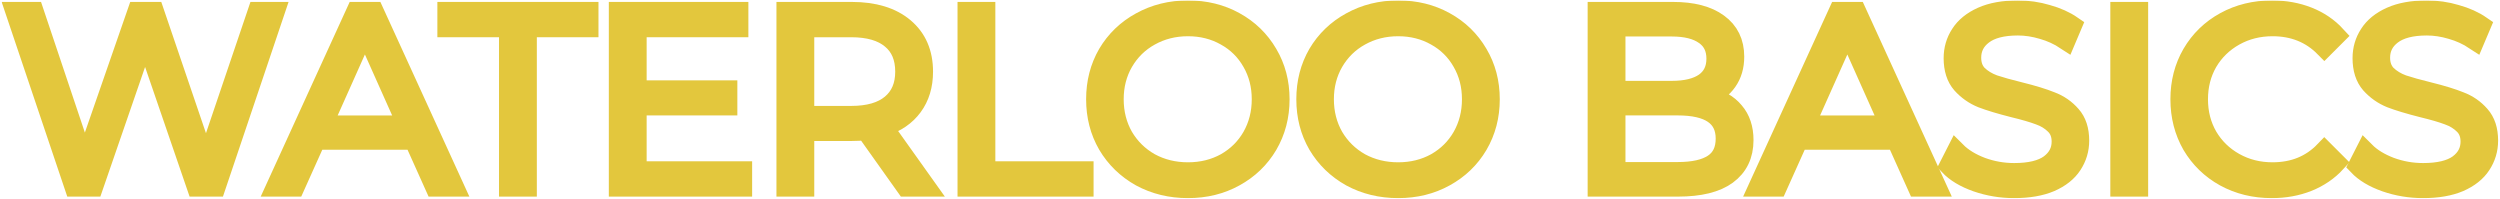 <svg width="1297" height="103" viewBox="0 0 1297 103" fill="none" xmlns="http://www.w3.org/2000/svg">
<mask id="path-1-outside-1" maskUnits="userSpaceOnUse" x="0.81" y="0.22" width="1296" height="103" fill="black">
<rect fill="white" x="0.81" y="0.22" width="1296" height="103"/>
<path d="M142.75 6L112.07 97H101.93L75.28 19.39L48.5 97H38.49L7.81 6H17.69L43.95 84.26L71.12 6H80.09L106.87 84.65L133.52 6H142.75Z"/>
<path d="M214.665 72.69H163.965L153.045 97H143.035L184.635 6H194.125L235.725 97H225.585L214.665 72.69ZM211.155 64.89L189.315 16.01L167.475 64.89H211.155Z"/>
<path d="M263.889 14.32H231.909V6H305.489V14.32H273.509V97H263.889V14.32Z"/>
<path d="M385.207 88.68V97H320.857V6H383.257V14.32H330.477V46.69H377.537V54.88H330.477V88.68H385.207Z"/>
<path d="M469.96 97L449.16 67.75C446.82 68.01 444.393 68.14 441.88 68.14H417.44V97H407.82V6H441.88C453.493 6 462.593 8.773 469.18 14.32C475.767 19.867 479.06 27.493 479.06 37.2C479.06 44.307 477.24 50.33 473.6 55.27C470.047 60.123 464.933 63.633 458.26 65.8L480.49 97H469.96ZM441.62 59.95C450.633 59.95 457.523 57.957 462.29 53.97C467.057 49.983 469.44 44.393 469.44 37.2C469.44 29.833 467.057 24.2 462.29 20.3C457.523 16.313 450.633 14.32 441.62 14.32H417.44V59.95H441.62Z"/>
<path d="M501.765 6H511.385V88.68H562.345V97H501.765V6Z"/>
<path d="M616.321 97.78C607.307 97.78 599.117 95.787 591.751 91.8C584.471 87.727 578.751 82.18 574.591 75.16C570.517 68.14 568.481 60.253 568.481 51.5C568.481 42.747 570.517 34.86 574.591 27.84C578.751 20.82 584.471 15.317 591.751 11.33C599.117 7.257 607.307 5.22 616.321 5.22C625.334 5.22 633.437 7.213 640.631 11.2C647.911 15.187 653.631 20.733 657.791 27.84C661.951 34.86 664.031 42.747 664.031 51.5C664.031 60.253 661.951 68.183 657.791 75.29C653.631 82.31 647.911 87.813 640.631 91.8C633.437 95.787 625.334 97.78 616.321 97.78ZM616.321 89.2C623.514 89.2 630.014 87.597 635.821 84.39C641.627 81.097 646.177 76.59 649.471 70.87C652.764 65.063 654.411 58.607 654.411 51.5C654.411 44.393 652.764 37.98 649.471 32.26C646.177 26.453 641.627 21.947 635.821 18.74C630.014 15.447 623.514 13.8 616.321 13.8C609.127 13.8 602.584 15.447 596.691 18.74C590.884 21.947 586.291 26.453 582.911 32.26C579.617 37.98 577.971 44.393 577.971 51.5C577.971 58.607 579.617 65.063 582.911 70.87C586.291 76.59 590.884 81.097 596.691 84.39C602.584 87.597 609.127 89.2 616.321 89.2Z"/>
<path d="M725.373 97.78C716.36 97.78 708.17 95.787 700.803 91.8C693.523 87.727 687.803 82.18 683.643 75.16C679.57 68.14 677.533 60.253 677.533 51.5C677.533 42.747 679.57 34.86 683.643 27.84C687.803 20.82 693.523 15.317 700.803 11.33C708.17 7.257 716.36 5.22 725.373 5.22C734.387 5.22 742.49 7.213 749.683 11.2C756.963 15.187 762.683 20.733 766.843 27.84C771.003 34.86 773.083 42.747 773.083 51.5C773.083 60.253 771.003 68.183 766.843 75.29C762.683 82.31 756.963 87.813 749.683 91.8C742.49 95.787 734.387 97.78 725.373 97.78ZM725.373 89.2C732.567 89.2 739.067 87.597 744.873 84.39C750.68 81.097 755.23 76.59 758.523 70.87C761.817 65.063 763.463 58.607 763.463 51.5C763.463 44.393 761.817 37.98 758.523 32.26C755.23 26.453 750.68 21.947 744.873 18.74C739.067 15.447 732.567 13.8 725.373 13.8C718.18 13.8 711.637 15.447 705.743 18.74C699.937 21.947 695.343 26.453 691.963 32.26C688.67 37.98 687.023 44.393 687.023 51.5C687.023 58.607 688.67 65.063 691.963 70.87C695.343 76.59 699.937 81.097 705.743 84.39C711.637 87.597 718.18 89.2 725.373 89.2Z"/>
<path d="M886 50.07C891.98 51.37 896.573 53.97 899.78 57.87C903.073 61.683 904.72 66.623 904.72 72.69C904.72 80.49 901.816 86.513 896.01 90.76C890.29 94.92 881.796 97 870.53 97H828.67V6H867.93C878.07 6 885.913 8.037 891.46 12.11C897.093 16.183 899.91 21.947 899.91 29.4C899.91 34.427 898.653 38.717 896.14 42.27C893.713 45.737 890.333 48.337 886 50.07ZM838.29 13.93V46.95H867.28C874.646 46.95 880.323 45.563 884.31 42.79C888.296 39.93 890.29 35.813 890.29 30.44C890.29 25.067 888.296 20.993 884.31 18.22C880.323 15.36 874.646 13.93 867.28 13.93H838.29ZM870.4 89.07C878.546 89.07 884.7 87.683 888.86 84.91C893.02 82.137 895.1 77.803 895.1 71.91C895.1 60.557 886.866 54.88 870.4 54.88H838.29V89.07H870.4Z"/>
<path d="M983.747 72.69H933.047L922.127 97H912.117L953.717 6H963.207L1004.81 97H994.667L983.747 72.69ZM980.237 64.89L958.397 16.01L936.557 64.89H980.237Z"/>
<path d="M1044.95 97.78C1038.19 97.78 1031.69 96.697 1025.45 94.53C1019.3 92.363 1014.53 89.503 1011.15 85.95L1014.92 78.54C1018.21 81.833 1022.59 84.52 1028.05 86.6C1033.51 88.593 1039.14 89.59 1044.95 89.59C1053.1 89.59 1059.21 88.117 1063.28 85.17C1067.35 82.137 1069.39 78.237 1069.39 73.47C1069.39 69.83 1068.26 66.927 1066.01 64.76C1063.84 62.593 1061.16 60.947 1057.95 59.82C1054.74 58.607 1050.28 57.307 1044.56 55.92C1037.71 54.187 1032.25 52.54 1028.18 50.98C1024.11 49.333 1020.6 46.863 1017.65 43.57C1014.79 40.277 1013.36 35.813 1013.36 30.18C1013.36 25.587 1014.57 21.427 1017 17.7C1019.43 13.887 1023.15 10.853 1028.18 8.6C1033.21 6.347 1039.45 5.22 1046.9 5.22C1052.1 5.22 1057.17 5.957 1062.11 7.43C1067.14 8.817 1071.47 10.767 1075.11 13.28L1071.86 20.95C1068.05 18.437 1063.97 16.573 1059.64 15.36C1055.31 14.06 1051.06 13.41 1046.9 13.41C1038.93 13.41 1032.9 14.97 1028.83 18.09C1024.84 21.123 1022.85 25.067 1022.85 29.92C1022.85 33.56 1023.93 36.507 1026.1 38.76C1028.35 40.927 1031.13 42.617 1034.42 43.83C1037.8 44.957 1042.31 46.213 1047.94 47.6C1054.61 49.247 1059.99 50.893 1064.06 52.54C1068.22 54.1 1071.73 56.527 1074.59 59.82C1077.45 63.027 1078.88 67.403 1078.88 72.95C1078.88 77.543 1077.62 81.747 1075.11 85.56C1072.68 89.287 1068.91 92.277 1063.8 94.53C1058.69 96.697 1052.4 97.78 1044.95 97.78Z"/>
<path d="M1099.84 6H1109.46V97H1099.84V6Z"/>
<path d="M1178.59 97.78C1169.58 97.78 1161.43 95.787 1154.15 91.8C1146.96 87.813 1141.28 82.31 1137.12 75.29C1133.05 68.183 1131.01 60.253 1131.01 51.5C1131.01 42.747 1133.05 34.86 1137.12 27.84C1141.28 20.733 1147 15.187 1154.28 11.2C1161.56 7.213 1169.71 5.22 1178.72 5.22C1185.48 5.22 1191.72 6.347 1197.44 8.6C1203.16 10.853 1208.01 14.147 1212 18.48L1205.89 24.59C1198.78 17.397 1189.81 13.8 1178.98 13.8C1171.79 13.8 1165.24 15.447 1159.35 18.74C1153.46 22.033 1148.82 26.54 1145.44 32.26C1142.15 37.98 1140.5 44.393 1140.5 51.5C1140.5 58.607 1142.15 65.02 1145.44 70.74C1148.82 76.46 1153.46 80.967 1159.35 84.26C1165.24 87.553 1171.79 89.2 1178.98 89.2C1189.9 89.2 1198.87 85.56 1205.89 78.28L1212 84.39C1208.01 88.723 1203.12 92.06 1197.31 94.4C1191.59 96.653 1185.35 97.78 1178.59 97.78Z"/>
<path d="M1257.09 97.78C1250.33 97.78 1243.83 96.697 1237.59 94.53C1231.44 92.363 1226.67 89.503 1223.29 85.95L1227.06 78.54C1230.35 81.833 1234.73 84.52 1240.19 86.6C1245.65 88.593 1251.28 89.59 1257.09 89.59C1265.24 89.59 1271.35 88.117 1275.42 85.17C1279.49 82.137 1281.53 78.237 1281.53 73.47C1281.53 69.83 1280.4 66.927 1278.15 64.76C1275.98 62.593 1273.3 60.947 1270.09 59.82C1266.88 58.607 1262.42 57.307 1256.7 55.92C1249.85 54.187 1244.39 52.54 1240.32 50.98C1236.25 49.333 1232.74 46.863 1229.79 43.57C1226.93 40.277 1225.5 35.813 1225.5 30.18C1225.5 25.587 1226.71 21.427 1229.14 17.7C1231.57 13.887 1235.29 10.853 1240.32 8.6C1245.35 6.347 1251.59 5.22 1259.04 5.22C1264.24 5.22 1269.31 5.957 1274.25 7.43C1279.28 8.817 1283.61 10.767 1287.25 13.28L1284 20.95C1280.19 18.437 1276.11 16.573 1271.78 15.36C1267.45 14.06 1263.2 13.41 1259.04 13.41C1251.07 13.41 1245.04 14.97 1240.97 18.09C1236.98 21.123 1234.99 25.067 1234.99 29.92C1234.99 33.56 1236.07 36.507 1238.24 38.76C1240.49 40.927 1243.27 42.617 1246.56 43.83C1249.94 44.957 1254.45 46.213 1260.08 47.6C1266.75 49.247 1272.13 50.893 1276.2 52.54C1280.36 54.1 1283.87 56.527 1286.73 59.82C1289.59 63.027 1291.02 67.403 1291.02 72.95C1291.02 77.543 1289.76 81.747 1287.25 85.56C1284.82 89.287 1281.05 92.277 1275.94 94.53C1270.83 96.697 1264.54 97.78 1257.09 97.78Z"/>
</mask>
<path d="M142.75 6L112.07 97H101.93L75.28 19.39L48.5 97H38.49L7.81 6H17.69L43.95 84.26L71.12 6H80.09L106.87 84.65L133.52 6H142.75Z" fill="#E3C73D"/>
<path d="M214.665 72.69H163.965L153.045 97H143.035L184.635 6H194.125L235.725 97H225.585L214.665 72.69ZM211.155 64.89L189.315 16.01L167.475 64.89H211.155Z" fill="#E3C73D"/>
<path d="M263.889 14.32H231.909V6H305.489V14.32H273.509V97H263.889V14.32Z" fill="#E3C73D"/>
<path d="M385.207 88.68V97H320.857V6H383.257V14.32H330.477V46.69H377.537V54.88H330.477V88.68H385.207Z" fill="#E3C73D"/>
<path d="M469.96 97L449.16 67.75C446.82 68.01 444.393 68.14 441.88 68.14H417.44V97H407.82V6H441.88C453.493 6 462.593 8.773 469.18 14.32C475.767 19.867 479.06 27.493 479.06 37.2C479.06 44.307 477.24 50.33 473.6 55.27C470.047 60.123 464.933 63.633 458.26 65.8L480.49 97H469.96ZM441.62 59.95C450.633 59.95 457.523 57.957 462.29 53.97C467.057 49.983 469.44 44.393 469.44 37.2C469.44 29.833 467.057 24.2 462.29 20.3C457.523 16.313 450.633 14.32 441.62 14.32H417.44V59.95H441.62Z" fill="#E3C73D"/>
<path d="M501.765 6H511.385V88.68H562.345V97H501.765V6Z" fill="#E3C73D"/>
<path d="M616.321 97.78C607.307 97.78 599.117 95.787 591.751 91.8C584.471 87.727 578.751 82.18 574.591 75.16C570.517 68.14 568.481 60.253 568.481 51.5C568.481 42.747 570.517 34.86 574.591 27.84C578.751 20.82 584.471 15.317 591.751 11.33C599.117 7.257 607.307 5.22 616.321 5.22C625.334 5.22 633.437 7.213 640.631 11.2C647.911 15.187 653.631 20.733 657.791 27.84C661.951 34.86 664.031 42.747 664.031 51.5C664.031 60.253 661.951 68.183 657.791 75.29C653.631 82.31 647.911 87.813 640.631 91.8C633.437 95.787 625.334 97.78 616.321 97.78ZM616.321 89.2C623.514 89.2 630.014 87.597 635.821 84.39C641.627 81.097 646.177 76.59 649.471 70.87C652.764 65.063 654.411 58.607 654.411 51.5C654.411 44.393 652.764 37.98 649.471 32.26C646.177 26.453 641.627 21.947 635.821 18.74C630.014 15.447 623.514 13.8 616.321 13.8C609.127 13.8 602.584 15.447 596.691 18.74C590.884 21.947 586.291 26.453 582.911 32.26C579.617 37.98 577.971 44.393 577.971 51.5C577.971 58.607 579.617 65.063 582.911 70.87C586.291 76.59 590.884 81.097 596.691 84.39C602.584 87.597 609.127 89.2 616.321 89.2Z" fill="#E3C73D"/>
<path d="M725.373 97.78C716.36 97.78 708.17 95.787 700.803 91.8C693.523 87.727 687.803 82.18 683.643 75.16C679.57 68.14 677.533 60.253 677.533 51.5C677.533 42.747 679.57 34.86 683.643 27.84C687.803 20.82 693.523 15.317 700.803 11.33C708.17 7.257 716.36 5.22 725.373 5.22C734.387 5.22 742.49 7.213 749.683 11.2C756.963 15.187 762.683 20.733 766.843 27.84C771.003 34.86 773.083 42.747 773.083 51.5C773.083 60.253 771.003 68.183 766.843 75.29C762.683 82.31 756.963 87.813 749.683 91.8C742.49 95.787 734.387 97.78 725.373 97.78ZM725.373 89.2C732.567 89.2 739.067 87.597 744.873 84.39C750.68 81.097 755.23 76.59 758.523 70.87C761.817 65.063 763.463 58.607 763.463 51.5C763.463 44.393 761.817 37.98 758.523 32.26C755.23 26.453 750.68 21.947 744.873 18.74C739.067 15.447 732.567 13.8 725.373 13.8C718.18 13.8 711.637 15.447 705.743 18.74C699.937 21.947 695.343 26.453 691.963 32.26C688.67 37.98 687.023 44.393 687.023 51.5C687.023 58.607 688.67 65.063 691.963 70.87C695.343 76.59 699.937 81.097 705.743 84.39C711.637 87.597 718.18 89.2 725.373 89.2Z" fill="#E3C73D"/>
<path d="M886 50.07C891.98 51.37 896.573 53.97 899.78 57.87C903.073 61.683 904.72 66.623 904.72 72.69C904.72 80.49 901.816 86.513 896.01 90.76C890.29 94.92 881.796 97 870.53 97H828.67V6H867.93C878.07 6 885.913 8.037 891.46 12.11C897.093 16.183 899.91 21.947 899.91 29.4C899.91 34.427 898.653 38.717 896.14 42.27C893.713 45.737 890.333 48.337 886 50.07ZM838.29 13.93V46.95H867.28C874.646 46.95 880.323 45.563 884.31 42.79C888.296 39.93 890.29 35.813 890.29 30.44C890.29 25.067 888.296 20.993 884.31 18.22C880.323 15.36 874.646 13.93 867.28 13.93H838.29ZM870.4 89.07C878.546 89.07 884.7 87.683 888.86 84.91C893.02 82.137 895.1 77.803 895.1 71.91C895.1 60.557 886.866 54.88 870.4 54.88H838.29V89.07H870.4Z" fill="#E3C73D"/>
<path d="M983.747 72.69H933.047L922.127 97H912.117L953.717 6H963.207L1004.81 97H994.667L983.747 72.69ZM980.237 64.89L958.397 16.01L936.557 64.89H980.237Z" fill="#E3C73D"/>
<path d="M1044.95 97.78C1038.19 97.78 1031.69 96.697 1025.45 94.53C1019.3 92.363 1014.53 89.503 1011.15 85.95L1014.92 78.54C1018.21 81.833 1022.59 84.52 1028.05 86.6C1033.51 88.593 1039.14 89.59 1044.95 89.59C1053.1 89.59 1059.21 88.117 1063.28 85.17C1067.35 82.137 1069.39 78.237 1069.39 73.47C1069.39 69.83 1068.26 66.927 1066.01 64.76C1063.84 62.593 1061.16 60.947 1057.95 59.82C1054.74 58.607 1050.28 57.307 1044.56 55.92C1037.71 54.187 1032.25 52.54 1028.18 50.98C1024.11 49.333 1020.6 46.863 1017.65 43.57C1014.79 40.277 1013.36 35.813 1013.36 30.18C1013.36 25.587 1014.57 21.427 1017 17.7C1019.43 13.887 1023.15 10.853 1028.18 8.6C1033.21 6.347 1039.45 5.22 1046.9 5.22C1052.1 5.22 1057.17 5.957 1062.11 7.43C1067.14 8.817 1071.47 10.767 1075.11 13.28L1071.86 20.95C1068.05 18.437 1063.97 16.573 1059.64 15.36C1055.31 14.06 1051.06 13.41 1046.9 13.41C1038.93 13.41 1032.9 14.97 1028.83 18.09C1024.84 21.123 1022.85 25.067 1022.85 29.92C1022.85 33.56 1023.93 36.507 1026.1 38.76C1028.35 40.927 1031.13 42.617 1034.42 43.83C1037.8 44.957 1042.31 46.213 1047.94 47.6C1054.61 49.247 1059.99 50.893 1064.06 52.54C1068.22 54.1 1071.73 56.527 1074.59 59.82C1077.45 63.027 1078.88 67.403 1078.88 72.95C1078.88 77.543 1077.62 81.747 1075.11 85.56C1072.68 89.287 1068.91 92.277 1063.8 94.53C1058.69 96.697 1052.4 97.78 1044.95 97.78Z" fill="#E3C73D"/>
<path d="M1099.84 6H1109.46V97H1099.84V6Z" fill="#E3C73D"/>
<path d="M1178.59 97.78C1169.58 97.78 1161.43 95.787 1154.15 91.8C1146.96 87.813 1141.28 82.31 1137.12 75.29C1133.05 68.183 1131.01 60.253 1131.01 51.5C1131.01 42.747 1133.05 34.86 1137.12 27.84C1141.28 20.733 1147 15.187 1154.28 11.2C1161.56 7.213 1169.71 5.22 1178.72 5.22C1185.48 5.22 1191.72 6.347 1197.44 8.6C1203.16 10.853 1208.01 14.147 1212 18.48L1205.89 24.59C1198.78 17.397 1189.81 13.8 1178.98 13.8C1171.79 13.8 1165.24 15.447 1159.35 18.74C1153.46 22.033 1148.82 26.54 1145.44 32.26C1142.15 37.98 1140.5 44.393 1140.5 51.5C1140.5 58.607 1142.15 65.02 1145.44 70.74C1148.82 76.46 1153.46 80.967 1159.35 84.26C1165.24 87.553 1171.79 89.2 1178.98 89.2C1189.9 89.2 1198.87 85.56 1205.89 78.28L1212 84.39C1208.01 88.723 1203.12 92.06 1197.31 94.4C1191.59 96.653 1185.35 97.78 1178.59 97.78Z" fill="#E3C73D"/>
<path d="M1257.09 97.78C1250.33 97.78 1243.83 96.697 1237.59 94.53C1231.44 92.363 1226.67 89.503 1223.29 85.95L1227.06 78.54C1230.35 81.833 1234.73 84.52 1240.19 86.6C1245.65 88.593 1251.28 89.59 1257.09 89.59C1265.24 89.59 1271.35 88.117 1275.42 85.17C1279.49 82.137 1281.53 78.237 1281.53 73.47C1281.53 69.83 1280.4 66.927 1278.15 64.76C1275.98 62.593 1273.3 60.947 1270.09 59.82C1266.88 58.607 1262.42 57.307 1256.7 55.92C1249.85 54.187 1244.39 52.54 1240.32 50.98C1236.25 49.333 1232.74 46.863 1229.79 43.57C1226.93 40.277 1225.5 35.813 1225.5 30.18C1225.5 25.587 1226.71 21.427 1229.14 17.7C1231.57 13.887 1235.29 10.853 1240.32 8.6C1245.35 6.347 1251.59 5.22 1259.04 5.22C1264.24 5.22 1269.31 5.957 1274.25 7.43C1279.28 8.817 1283.61 10.767 1287.25 13.28L1284 20.95C1280.19 18.437 1276.11 16.573 1271.78 15.36C1267.45 14.06 1263.2 13.41 1259.04 13.41C1251.07 13.41 1245.04 14.97 1240.97 18.09C1236.98 21.123 1234.99 25.067 1234.99 29.92C1234.99 33.56 1236.07 36.507 1238.24 38.76C1240.49 40.927 1243.27 42.617 1246.56 43.83C1249.94 44.957 1254.45 46.213 1260.08 47.6C1266.75 49.247 1272.13 50.893 1276.2 52.54C1280.36 54.1 1283.87 56.527 1286.73 59.82C1289.59 63.027 1291.02 67.403 1291.02 72.95C1291.02 77.543 1289.76 81.747 1287.25 85.56C1284.82 89.287 1281.05 92.277 1275.94 94.53C1270.83 96.697 1264.54 97.78 1257.09 97.78Z" fill="#E3C73D"/>
<path d="M142.75 6L112.07 97H101.93L75.28 19.39L48.5 97H38.49L7.81 6H17.69L43.95 84.26L71.12 6H80.09L106.87 84.65L133.52 6H142.75Z" stroke="#E3C73D" stroke-width="10" mask="url(#path-1-outside-1)"/>
<path d="M214.665 72.69H163.965L153.045 97H143.035L184.635 6H194.125L235.725 97H225.585L214.665 72.69ZM211.155 64.89L189.315 16.01L167.475 64.89H211.155Z" stroke="#E3C73D" stroke-width="10" mask="url(#path-1-outside-1)"/>
<path d="M263.889 14.32H231.909V6H305.489V14.32H273.509V97H263.889V14.32Z" stroke="#E3C73D" stroke-width="10" mask="url(#path-1-outside-1)"/>
<path d="M385.207 88.68V97H320.857V6H383.257V14.32H330.477V46.69H377.537V54.88H330.477V88.68H385.207Z" stroke="#E3C73D" stroke-width="10" mask="url(#path-1-outside-1)"/>
<path d="M469.96 97L449.16 67.75C446.82 68.01 444.393 68.14 441.88 68.14H417.44V97H407.82V6H441.88C453.493 6 462.593 8.773 469.18 14.32C475.767 19.867 479.06 27.493 479.06 37.2C479.06 44.307 477.24 50.33 473.6 55.27C470.047 60.123 464.933 63.633 458.26 65.8L480.49 97H469.96ZM441.62 59.95C450.633 59.95 457.523 57.957 462.29 53.97C467.057 49.983 469.44 44.393 469.44 37.2C469.44 29.833 467.057 24.2 462.29 20.3C457.523 16.313 450.633 14.32 441.62 14.32H417.44V59.95H441.62Z" stroke="#E3C73D" stroke-width="10" mask="url(#path-1-outside-1)"/>
<path d="M501.765 6H511.385V88.68H562.345V97H501.765V6Z" stroke="#E3C73D" stroke-width="10" mask="url(#path-1-outside-1)"/>
<path d="M616.321 97.78C607.307 97.78 599.117 95.787 591.751 91.8C584.471 87.727 578.751 82.18 574.591 75.16C570.517 68.14 568.481 60.253 568.481 51.5C568.481 42.747 570.517 34.86 574.591 27.84C578.751 20.82 584.471 15.317 591.751 11.33C599.117 7.257 607.307 5.22 616.321 5.22C625.334 5.22 633.437 7.213 640.631 11.2C647.911 15.187 653.631 20.733 657.791 27.84C661.951 34.86 664.031 42.747 664.031 51.5C664.031 60.253 661.951 68.183 657.791 75.29C653.631 82.31 647.911 87.813 640.631 91.8C633.437 95.787 625.334 97.78 616.321 97.78ZM616.321 89.2C623.514 89.2 630.014 87.597 635.821 84.39C641.627 81.097 646.177 76.59 649.471 70.87C652.764 65.063 654.411 58.607 654.411 51.5C654.411 44.393 652.764 37.98 649.471 32.26C646.177 26.453 641.627 21.947 635.821 18.74C630.014 15.447 623.514 13.8 616.321 13.8C609.127 13.8 602.584 15.447 596.691 18.74C590.884 21.947 586.291 26.453 582.911 32.26C579.617 37.98 577.971 44.393 577.971 51.5C577.971 58.607 579.617 65.063 582.911 70.87C586.291 76.59 590.884 81.097 596.691 84.39C602.584 87.597 609.127 89.2 616.321 89.2Z" stroke="#E3C73D" stroke-width="10" mask="url(#path-1-outside-1)"/>
<path d="M725.373 97.78C716.36 97.78 708.17 95.787 700.803 91.8C693.523 87.727 687.803 82.18 683.643 75.16C679.57 68.14 677.533 60.253 677.533 51.5C677.533 42.747 679.57 34.86 683.643 27.84C687.803 20.82 693.523 15.317 700.803 11.33C708.17 7.257 716.36 5.22 725.373 5.22C734.387 5.22 742.49 7.213 749.683 11.2C756.963 15.187 762.683 20.733 766.843 27.84C771.003 34.86 773.083 42.747 773.083 51.5C773.083 60.253 771.003 68.183 766.843 75.29C762.683 82.31 756.963 87.813 749.683 91.8C742.49 95.787 734.387 97.78 725.373 97.78ZM725.373 89.2C732.567 89.2 739.067 87.597 744.873 84.39C750.68 81.097 755.23 76.59 758.523 70.87C761.817 65.063 763.463 58.607 763.463 51.5C763.463 44.393 761.817 37.98 758.523 32.26C755.23 26.453 750.68 21.947 744.873 18.74C739.067 15.447 732.567 13.8 725.373 13.8C718.18 13.8 711.637 15.447 705.743 18.74C699.937 21.947 695.343 26.453 691.963 32.26C688.67 37.98 687.023 44.393 687.023 51.5C687.023 58.607 688.67 65.063 691.963 70.87C695.343 76.59 699.937 81.097 705.743 84.39C711.637 87.597 718.18 89.2 725.373 89.2Z" stroke="#E3C73D" stroke-width="10" mask="url(#path-1-outside-1)"/>
<path d="M886 50.07C891.98 51.37 896.573 53.97 899.78 57.87C903.073 61.683 904.72 66.623 904.72 72.69C904.72 80.49 901.816 86.513 896.01 90.76C890.29 94.92 881.796 97 870.53 97H828.67V6H867.93C878.07 6 885.913 8.037 891.46 12.11C897.093 16.183 899.91 21.947 899.91 29.4C899.91 34.427 898.653 38.717 896.14 42.27C893.713 45.737 890.333 48.337 886 50.07ZM838.29 13.93V46.95H867.28C874.646 46.95 880.323 45.563 884.31 42.79C888.296 39.93 890.29 35.813 890.29 30.44C890.29 25.067 888.296 20.993 884.31 18.22C880.323 15.36 874.646 13.93 867.28 13.93H838.29ZM870.4 89.07C878.546 89.07 884.7 87.683 888.86 84.91C893.02 82.137 895.1 77.803 895.1 71.91C895.1 60.557 886.866 54.88 870.4 54.88H838.29V89.07H870.4Z" stroke="#E3C73D" stroke-width="10" mask="url(#path-1-outside-1)"/>
<path d="M983.747 72.69H933.047L922.127 97H912.117L953.717 6H963.207L1004.81 97H994.667L983.747 72.69ZM980.237 64.89L958.397 16.01L936.557 64.89H980.237Z" stroke="#E3C73D" stroke-width="10" mask="url(#path-1-outside-1)"/>
<path d="M1044.95 97.78C1038.19 97.78 1031.69 96.697 1025.45 94.53C1019.3 92.363 1014.53 89.503 1011.15 85.95L1014.92 78.54C1018.21 81.833 1022.59 84.52 1028.05 86.6C1033.51 88.593 1039.14 89.59 1044.95 89.59C1053.1 89.59 1059.21 88.117 1063.28 85.17C1067.35 82.137 1069.39 78.237 1069.39 73.47C1069.39 69.83 1068.26 66.927 1066.01 64.76C1063.84 62.593 1061.16 60.947 1057.95 59.82C1054.74 58.607 1050.28 57.307 1044.56 55.92C1037.71 54.187 1032.25 52.54 1028.18 50.98C1024.11 49.333 1020.6 46.863 1017.65 43.57C1014.79 40.277 1013.36 35.813 1013.36 30.18C1013.36 25.587 1014.57 21.427 1017 17.7C1019.43 13.887 1023.15 10.853 1028.18 8.6C1033.21 6.347 1039.45 5.22 1046.9 5.22C1052.1 5.22 1057.17 5.957 1062.11 7.43C1067.14 8.817 1071.47 10.767 1075.11 13.28L1071.86 20.95C1068.05 18.437 1063.97 16.573 1059.64 15.36C1055.31 14.06 1051.06 13.41 1046.9 13.41C1038.93 13.41 1032.9 14.97 1028.83 18.09C1024.84 21.123 1022.85 25.067 1022.85 29.92C1022.85 33.56 1023.93 36.507 1026.1 38.76C1028.35 40.927 1031.13 42.617 1034.42 43.83C1037.8 44.957 1042.31 46.213 1047.94 47.6C1054.61 49.247 1059.99 50.893 1064.06 52.54C1068.22 54.1 1071.73 56.527 1074.59 59.82C1077.45 63.027 1078.88 67.403 1078.88 72.95C1078.88 77.543 1077.62 81.747 1075.11 85.56C1072.68 89.287 1068.91 92.277 1063.8 94.53C1058.69 96.697 1052.4 97.78 1044.95 97.78Z" stroke="#E3C73D" stroke-width="10" mask="url(#path-1-outside-1)"/>
<path d="M1099.84 6H1109.46V97H1099.84V6Z" stroke="#E3C73D" stroke-width="10" mask="url(#path-1-outside-1)"/>
<path d="M1178.59 97.78C1169.58 97.78 1161.43 95.787 1154.15 91.8C1146.96 87.813 1141.28 82.31 1137.12 75.29C1133.05 68.183 1131.01 60.253 1131.01 51.5C1131.01 42.747 1133.05 34.86 1137.12 27.84C1141.28 20.733 1147 15.187 1154.28 11.2C1161.56 7.213 1169.71 5.22 1178.72 5.22C1185.48 5.22 1191.72 6.347 1197.44 8.6C1203.16 10.853 1208.01 14.147 1212 18.48L1205.89 24.59C1198.78 17.397 1189.81 13.8 1178.98 13.8C1171.79 13.8 1165.24 15.447 1159.35 18.74C1153.46 22.033 1148.82 26.54 1145.44 32.26C1142.15 37.98 1140.5 44.393 1140.5 51.5C1140.5 58.607 1142.15 65.02 1145.44 70.74C1148.82 76.46 1153.46 80.967 1159.35 84.26C1165.24 87.553 1171.79 89.2 1178.98 89.2C1189.9 89.2 1198.87 85.56 1205.89 78.28L1212 84.39C1208.01 88.723 1203.12 92.06 1197.31 94.4C1191.59 96.653 1185.35 97.78 1178.59 97.78Z" stroke="#E3C73D" stroke-width="10" mask="url(#path-1-outside-1)"/>
<path d="M1257.09 97.78C1250.33 97.78 1243.83 96.697 1237.59 94.53C1231.44 92.363 1226.67 89.503 1223.29 85.95L1227.06 78.54C1230.35 81.833 1234.73 84.52 1240.19 86.6C1245.65 88.593 1251.28 89.59 1257.09 89.59C1265.24 89.59 1271.35 88.117 1275.42 85.17C1279.49 82.137 1281.53 78.237 1281.53 73.47C1281.53 69.83 1280.4 66.927 1278.15 64.76C1275.98 62.593 1273.3 60.947 1270.09 59.82C1266.88 58.607 1262.42 57.307 1256.7 55.92C1249.85 54.187 1244.39 52.54 1240.32 50.98C1236.25 49.333 1232.74 46.863 1229.79 43.57C1226.93 40.277 1225.5 35.813 1225.5 30.18C1225.5 25.587 1226.71 21.427 1229.14 17.7C1231.57 13.887 1235.29 10.853 1240.32 8.6C1245.35 6.347 1251.59 5.22 1259.04 5.22C1264.24 5.22 1269.31 5.957 1274.25 7.43C1279.28 8.817 1283.61 10.767 1287.25 13.28L1284 20.95C1280.19 18.437 1276.11 16.573 1271.78 15.36C1267.45 14.06 1263.2 13.41 1259.04 13.41C1251.07 13.41 1245.04 14.97 1240.97 18.09C1236.98 21.123 1234.99 25.067 1234.99 29.92C1234.99 33.56 1236.07 36.507 1238.24 38.76C1240.49 40.927 1243.27 42.617 1246.56 43.83C1249.94 44.957 1254.45 46.213 1260.08 47.6C1266.75 49.247 1272.13 50.893 1276.2 52.54C1280.36 54.1 1283.87 56.527 1286.73 59.82C1289.59 63.027 1291.02 67.403 1291.02 72.95C1291.02 77.543 1289.76 81.747 1287.25 85.56C1284.82 89.287 1281.05 92.277 1275.94 94.53C1270.83 96.697 1264.54 97.78 1257.09 97.78Z" stroke="#E3C73D" stroke-width="10" mask="url(#path-1-outside-1)"/>
</svg>
